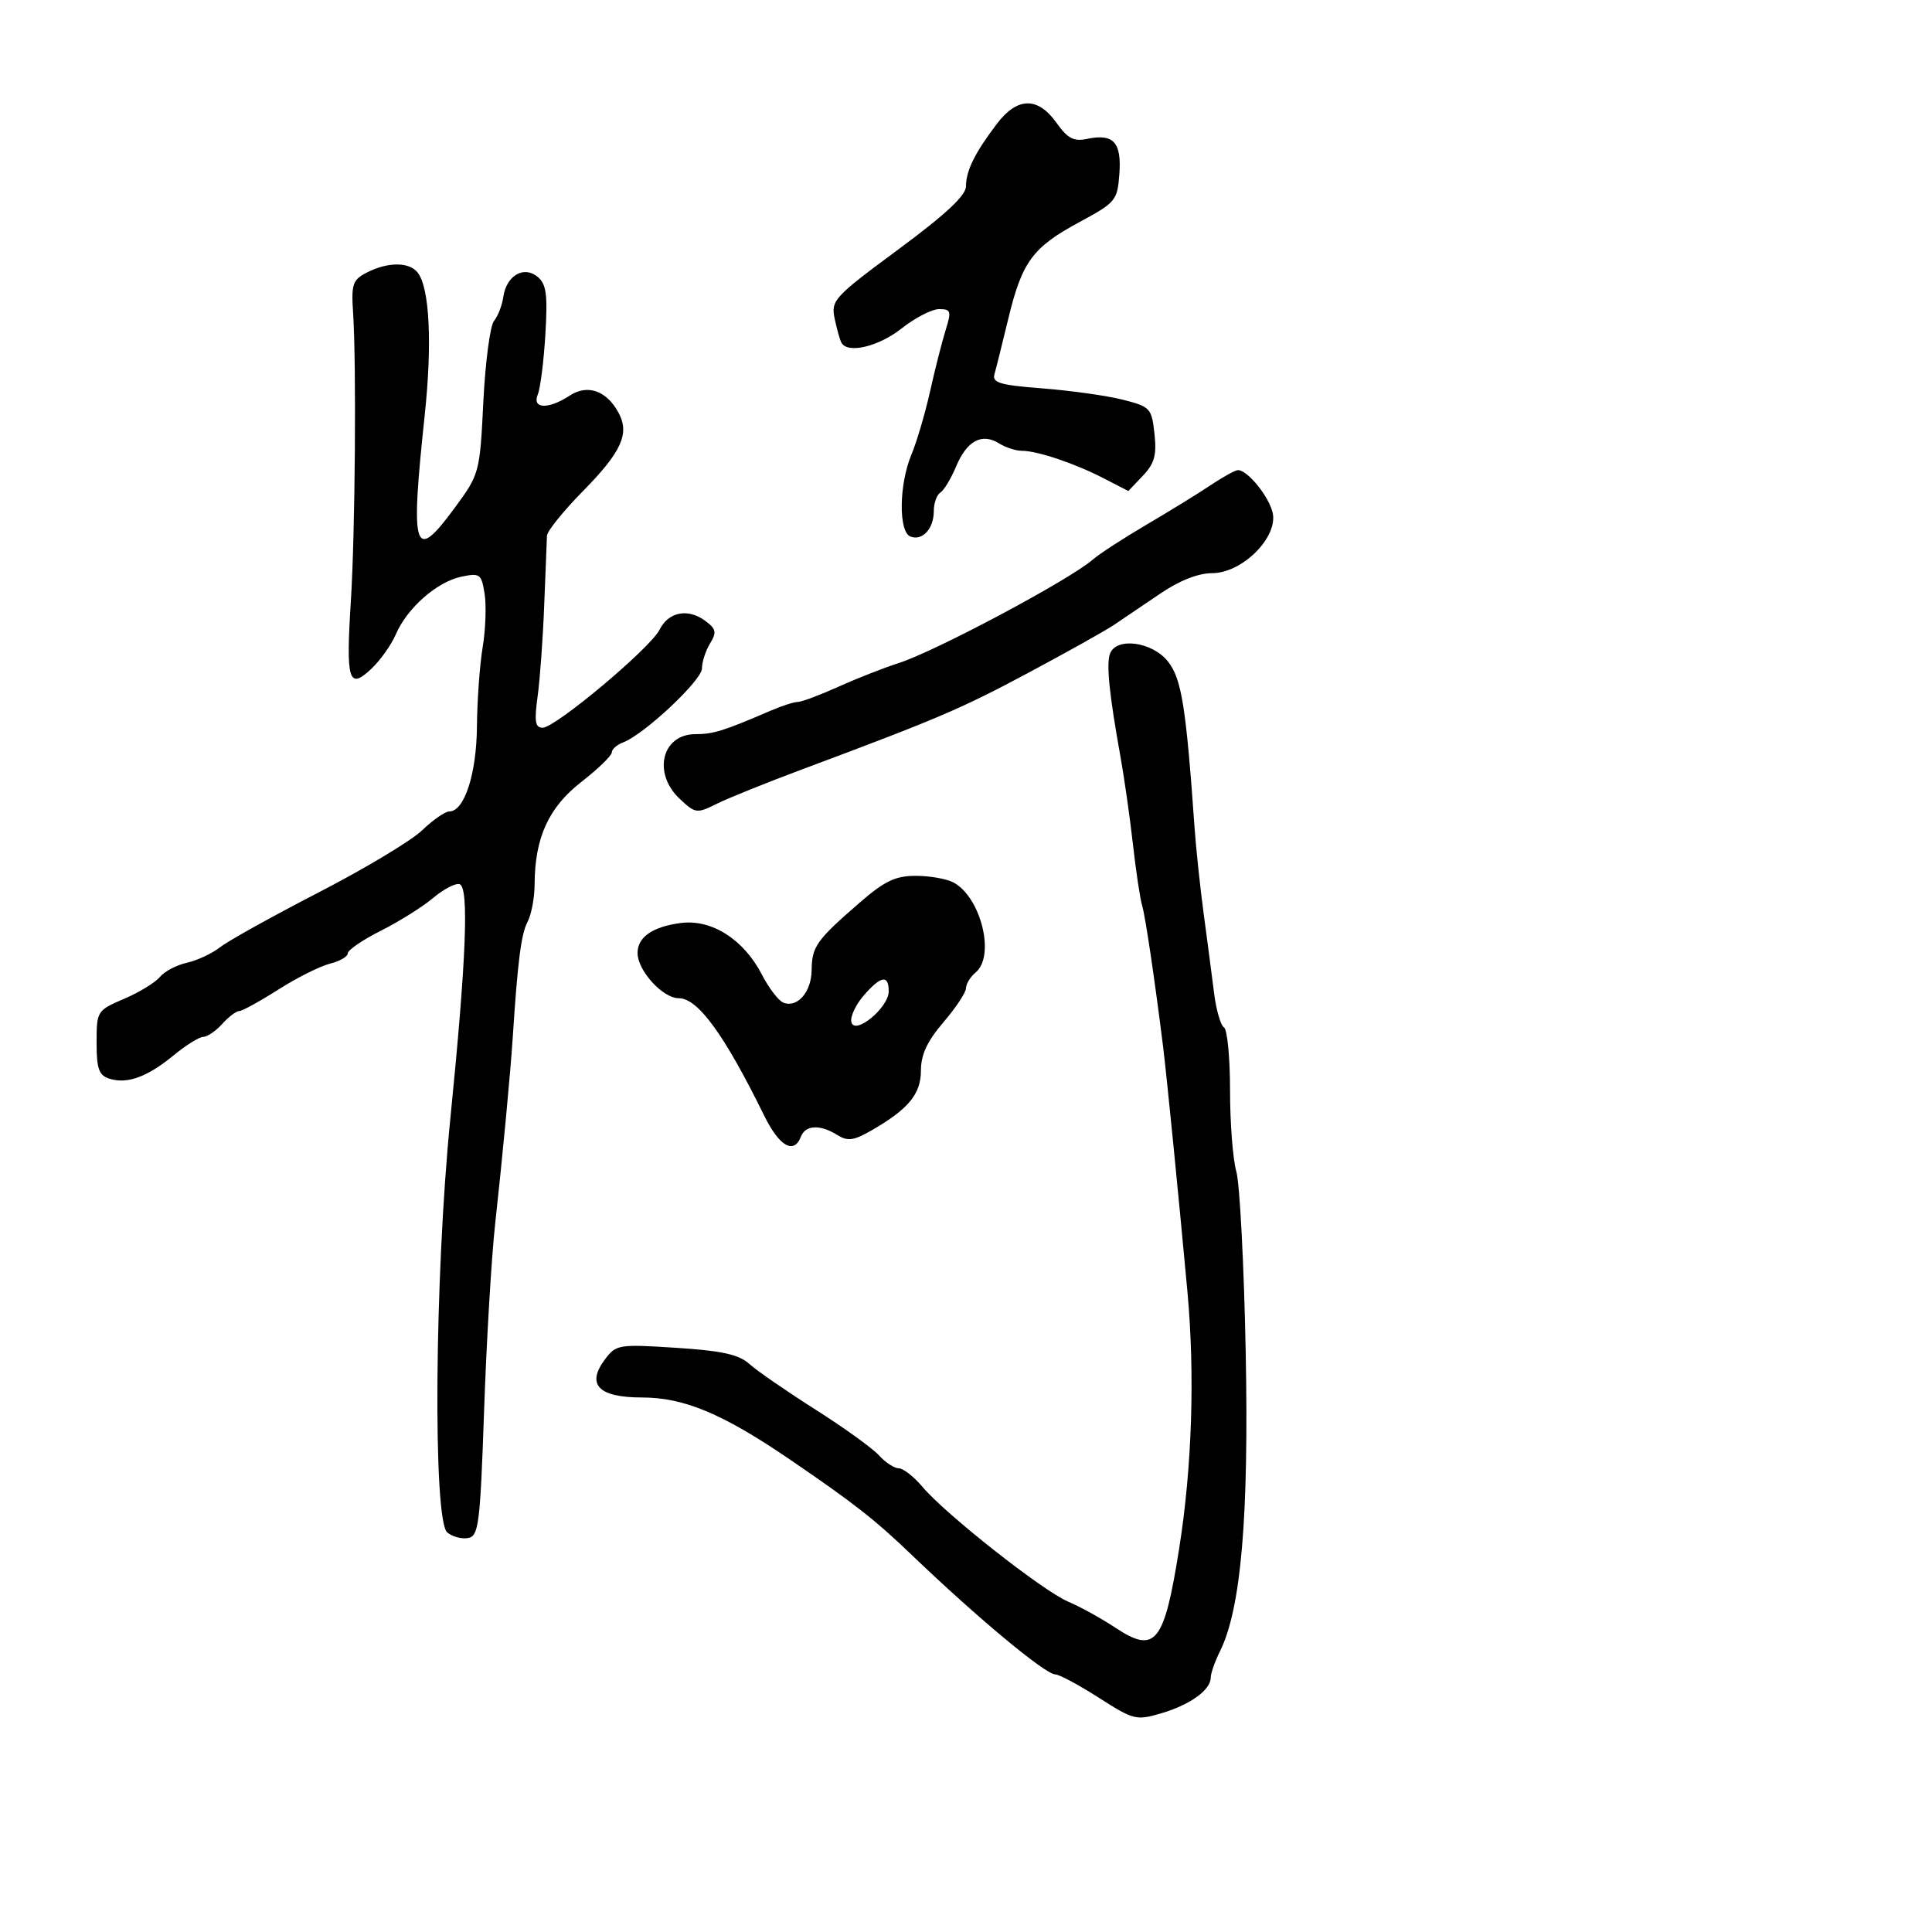 <svg xmlns="http://www.w3.org/2000/svg" width="300" height="300" viewBox="0 0 300 300" version="1.1">
  <defs/>
  <path d="M57,42.303 C60.212,40.667 63.469,40.655 64.813,42.275 C66.701,44.549 67.144,53.255 65.946,64.5 C63.686,85.707 64.269,87.486 70.632,78.824 C74.455,73.62 74.506,73.431 75.055,62.367 C75.36,56.211 76.105,50.573 76.709,49.837 C77.314,49.102 77.964,47.421 78.154,46.102 C78.632,42.79 81.34,41.208 83.485,42.988 C84.838,44.11 85.056,45.733 84.685,51.93 C84.436,56.093 83.907,60.288 83.509,61.25 C82.575,63.509 85.151,63.602 88.468,61.429 C91.244,59.61 94.213,60.661 96.062,64.116 C97.792,67.348 96.498,70.187 90.526,76.254 C87.487,79.343 84.97,82.461 84.933,83.185 C84.896,83.908 84.704,88.729 84.507,93.897 C84.309,99.065 83.847,105.478 83.48,108.147 C82.946,112.031 83.102,113 84.266,113 C86.243,113 101.008,100.619 102.418,97.779 C103.797,95.002 106.825,94.414 109.507,96.401 C111.208,97.662 111.317,98.179 110.25,99.926 C109.563,101.052 109,102.793 109,103.796 C109,105.632 100.004,114.068 96.75,115.283 C95.787,115.643 95,116.341 95,116.835 C95,117.329 92.872,119.39 90.272,121.416 C85.187,125.377 83.044,130.074 83.015,137.316 C83.007,139.414 82.507,142.053 81.904,143.179 C80.93,144.999 80.379,149.308 79.625,161 C79.268,166.544 78.031,179.666 76.892,190 C76.316,195.225 75.542,208.27 75.172,218.988 C74.563,236.648 74.331,238.509 72.702,238.821 C71.713,239.01 70.251,238.623 69.452,237.96 C67.201,236.092 67.481,198.134 69.926,173.727 C72.402,149.004 72.848,137.797 71.376,137.298 C70.758,137.089 68.908,138.048 67.266,139.429 C65.624,140.811 61.968,143.103 59.14,144.523 C56.313,145.943 54,147.523 54,148.034 C54,148.544 52.763,149.264 51.25,149.634 C49.737,150.004 46.129,151.812 43.231,153.653 C40.332,155.494 37.59,157 37.136,157 C36.681,157 35.495,157.9 34.5,159 C33.505,160.1 32.187,161 31.573,161 C30.958,161 28.891,162.286 26.978,163.859 C22.87,167.235 19.751,168.373 17,167.5 C15.354,166.977 15,165.987 15,161.897 C15,157.002 15.063,156.902 19.264,155.101 C21.609,154.096 24.116,152.566 24.833,151.701 C25.551,150.836 27.436,149.844 29.022,149.495 C30.608,149.147 32.94,148.054 34.203,147.066 C35.466,146.078 42.35,142.253 49.5,138.565 C56.65,134.877 63.871,130.542 65.548,128.93 C67.224,127.319 69.125,126 69.772,126 C72.108,126 73.999,120.176 74.06,112.8 C74.092,108.785 74.492,103.25 74.948,100.5 C75.403,97.75 75.539,94.015 75.249,92.201 C74.755,89.105 74.531,88.942 71.611,89.556 C67.839,90.35 63.216,94.425 61.464,98.5 C60.755,100.15 59.022,102.58 57.613,103.9 C54.135,107.159 53.7,105.695 54.48,93.344 C55.152,82.709 55.353,56.579 54.826,48.538 C54.534,44.092 54.76,43.444 57,42.303 Z M172.367,101.486 C173.363,98.89 178.936,99.65 181.356,102.713 C183.478,105.398 184.165,109.684 185.489,128.5 C185.721,131.8 186.366,137.875 186.922,142 C187.477,146.125 188.198,151.627 188.524,154.227 C188.849,156.826 189.54,159.215 190.058,159.536 C190.576,159.856 191,164.257 191,169.316 C191,174.374 191.439,180.043 191.975,181.912 C192.511,183.782 193.167,196.391 193.432,209.934 C193.935,235.579 192.713,249.803 189.44,256.404 C188.648,258.001 188,259.843 188,260.499 C188,262.405 184.826,264.706 180.386,266.019 C176.434,267.187 176.048,267.092 170.616,263.618 C167.506,261.628 164.467,260 163.863,260 C162.321,260 151.747,251.203 141.627,241.5 C135.841,235.952 132.704,233.493 122.684,226.651 C112.264,219.535 106.223,217 99.689,217 C92.927,217 90.988,214.992 93.954,211.062 C95.677,208.777 96.092,208.71 104.997,209.287 C112.134,209.749 114.736,210.325 116.375,211.805 C117.544,212.861 122.14,216.033 126.588,218.855 C131.037,221.676 135.494,224.888 136.493,225.993 C137.492,227.097 138.875,228 139.566,228 C140.257,228 141.918,229.302 143.256,230.893 C146.823,235.132 161.959,247.056 165.863,248.703 C167.713,249.483 171.014,251.305 173.2,252.751 C179.415,256.864 180.762,255.196 183.094,240.5 C185.104,227.826 185.566,213.441 184.378,200.5 C183.023,185.742 181.156,166.961 180.601,162.5 C179.299,152.041 177.842,142.232 177.351,140.613 C177.036,139.575 176.393,135.3 175.922,131.113 C175.451,126.926 174.58,120.8 173.986,117.5 C172.236,107.776 171.76,103.069 172.367,101.486 Z M154.775,19.25 C157.953,15.055 161.143,14.988 164.04,19.056 C165.797,21.523 166.724,22.005 168.858,21.558 C172.901,20.71 174.173,22.108 173.815,27.005 C173.513,31.133 173.257,31.442 167.61,34.488 C160.335,38.412 158.705,40.626 156.565,49.5 C155.637,53.35 154.671,57.22 154.419,58.1 C154.036,59.437 155.263,59.801 161.883,60.311 C166.241,60.648 171.832,61.432 174.307,62.056 C178.618,63.141 178.827,63.365 179.264,67.345 C179.629,70.678 179.273,71.969 177.464,73.873 L175.209,76.245 L171.355,74.259 C166.853,71.94 161.075,70 158.665,70 C157.735,70 156.139,69.479 155.119,68.842 C152.469,67.187 150.13,68.445 148.47,72.418 C147.678,74.313 146.573,76.146 146.015,76.491 C145.457,76.836 145,78.126 145,79.359 C145,82.102 143.236,84.028 141.378,83.315 C139.507,82.597 139.588,75.23 141.517,70.613 C142.352,68.615 143.661,64.173 144.428,60.741 C145.194,57.308 146.279,53.038 146.84,51.25 C147.762,48.313 147.664,48 145.824,48 C144.704,48 142.083,49.35 140,51 C136.46,53.804 131.681,54.957 130.677,53.25 C130.434,52.837 129.954,51.15 129.611,49.5 C129.015,46.636 129.462,46.148 139.493,38.729 C146.875,33.269 150,30.349 150,28.913 C150,26.515 151.369,23.744 154.775,19.25 Z M133.391,140.246 C137.356,136.803 139.024,136 142.207,136 C144.365,136 146.997,136.463 148.055,137.03 C152.327,139.316 154.578,148.446 151.5,151 C150.675,151.685 150,152.784 150,153.442 C150,154.101 148.425,156.48 146.5,158.729 C143.981,161.672 143,163.775 143,166.235 C143,169.901 141.042,172.257 135.229,175.583 C132.535,177.126 131.613,177.239 129.993,176.228 C127.34,174.571 125.06,174.681 124.362,176.5 C123.284,179.309 121.01,178.01 118.671,173.25 C112.468,160.626 108.372,155 105.385,155 C102.906,155 99,150.709 99,147.988 C99,145.513 101.323,143.899 105.711,143.324 C110.502,142.697 115.482,145.864 118.306,151.336 C119.395,153.446 120.902,155.409 121.655,155.698 C123.835,156.534 125.997,154.029 126.032,150.628 C126.069,146.995 126.791,145.976 133.391,140.246 Z M187.988,75.337 C189.907,74.051 191.819,73 192.238,73 C193.702,73 196.954,76.97 197.601,79.546 C198.553,83.34 192.935,89 188.217,89 C186.055,89 183.138,90.15 180.163,92.175 C177.599,93.921 174.369,96.105 172.987,97.03 C171.605,97.954 165.607,101.309 159.658,104.485 C149.162,110.091 145.615,111.604 124.5,119.488 C119,121.542 113.054,123.941 111.286,124.819 C108.197,126.354 107.973,126.324 105.536,124.034 C101.298,120.052 102.777,114 107.988,114 C110.764,114 112.388,113.493 119.651,110.359 C121.384,109.612 123.283,109 123.871,109 C124.46,109 127.317,107.931 130.22,106.624 C133.124,105.317 137.3,103.677 139.5,102.979 C145.171,101.18 166.083,90.038 169.672,86.903 C170.677,86.025 174.425,83.589 178,81.49 C181.575,79.391 186.07,76.622 187.988,75.337 Z M134.122,154.575 C132.89,155.992 132.021,157.835 132.191,158.671 C132.639,160.875 138,156.498 138,153.927 C138,151.305 136.789,151.507 134.122,154.575 Z"/>
</svg>

